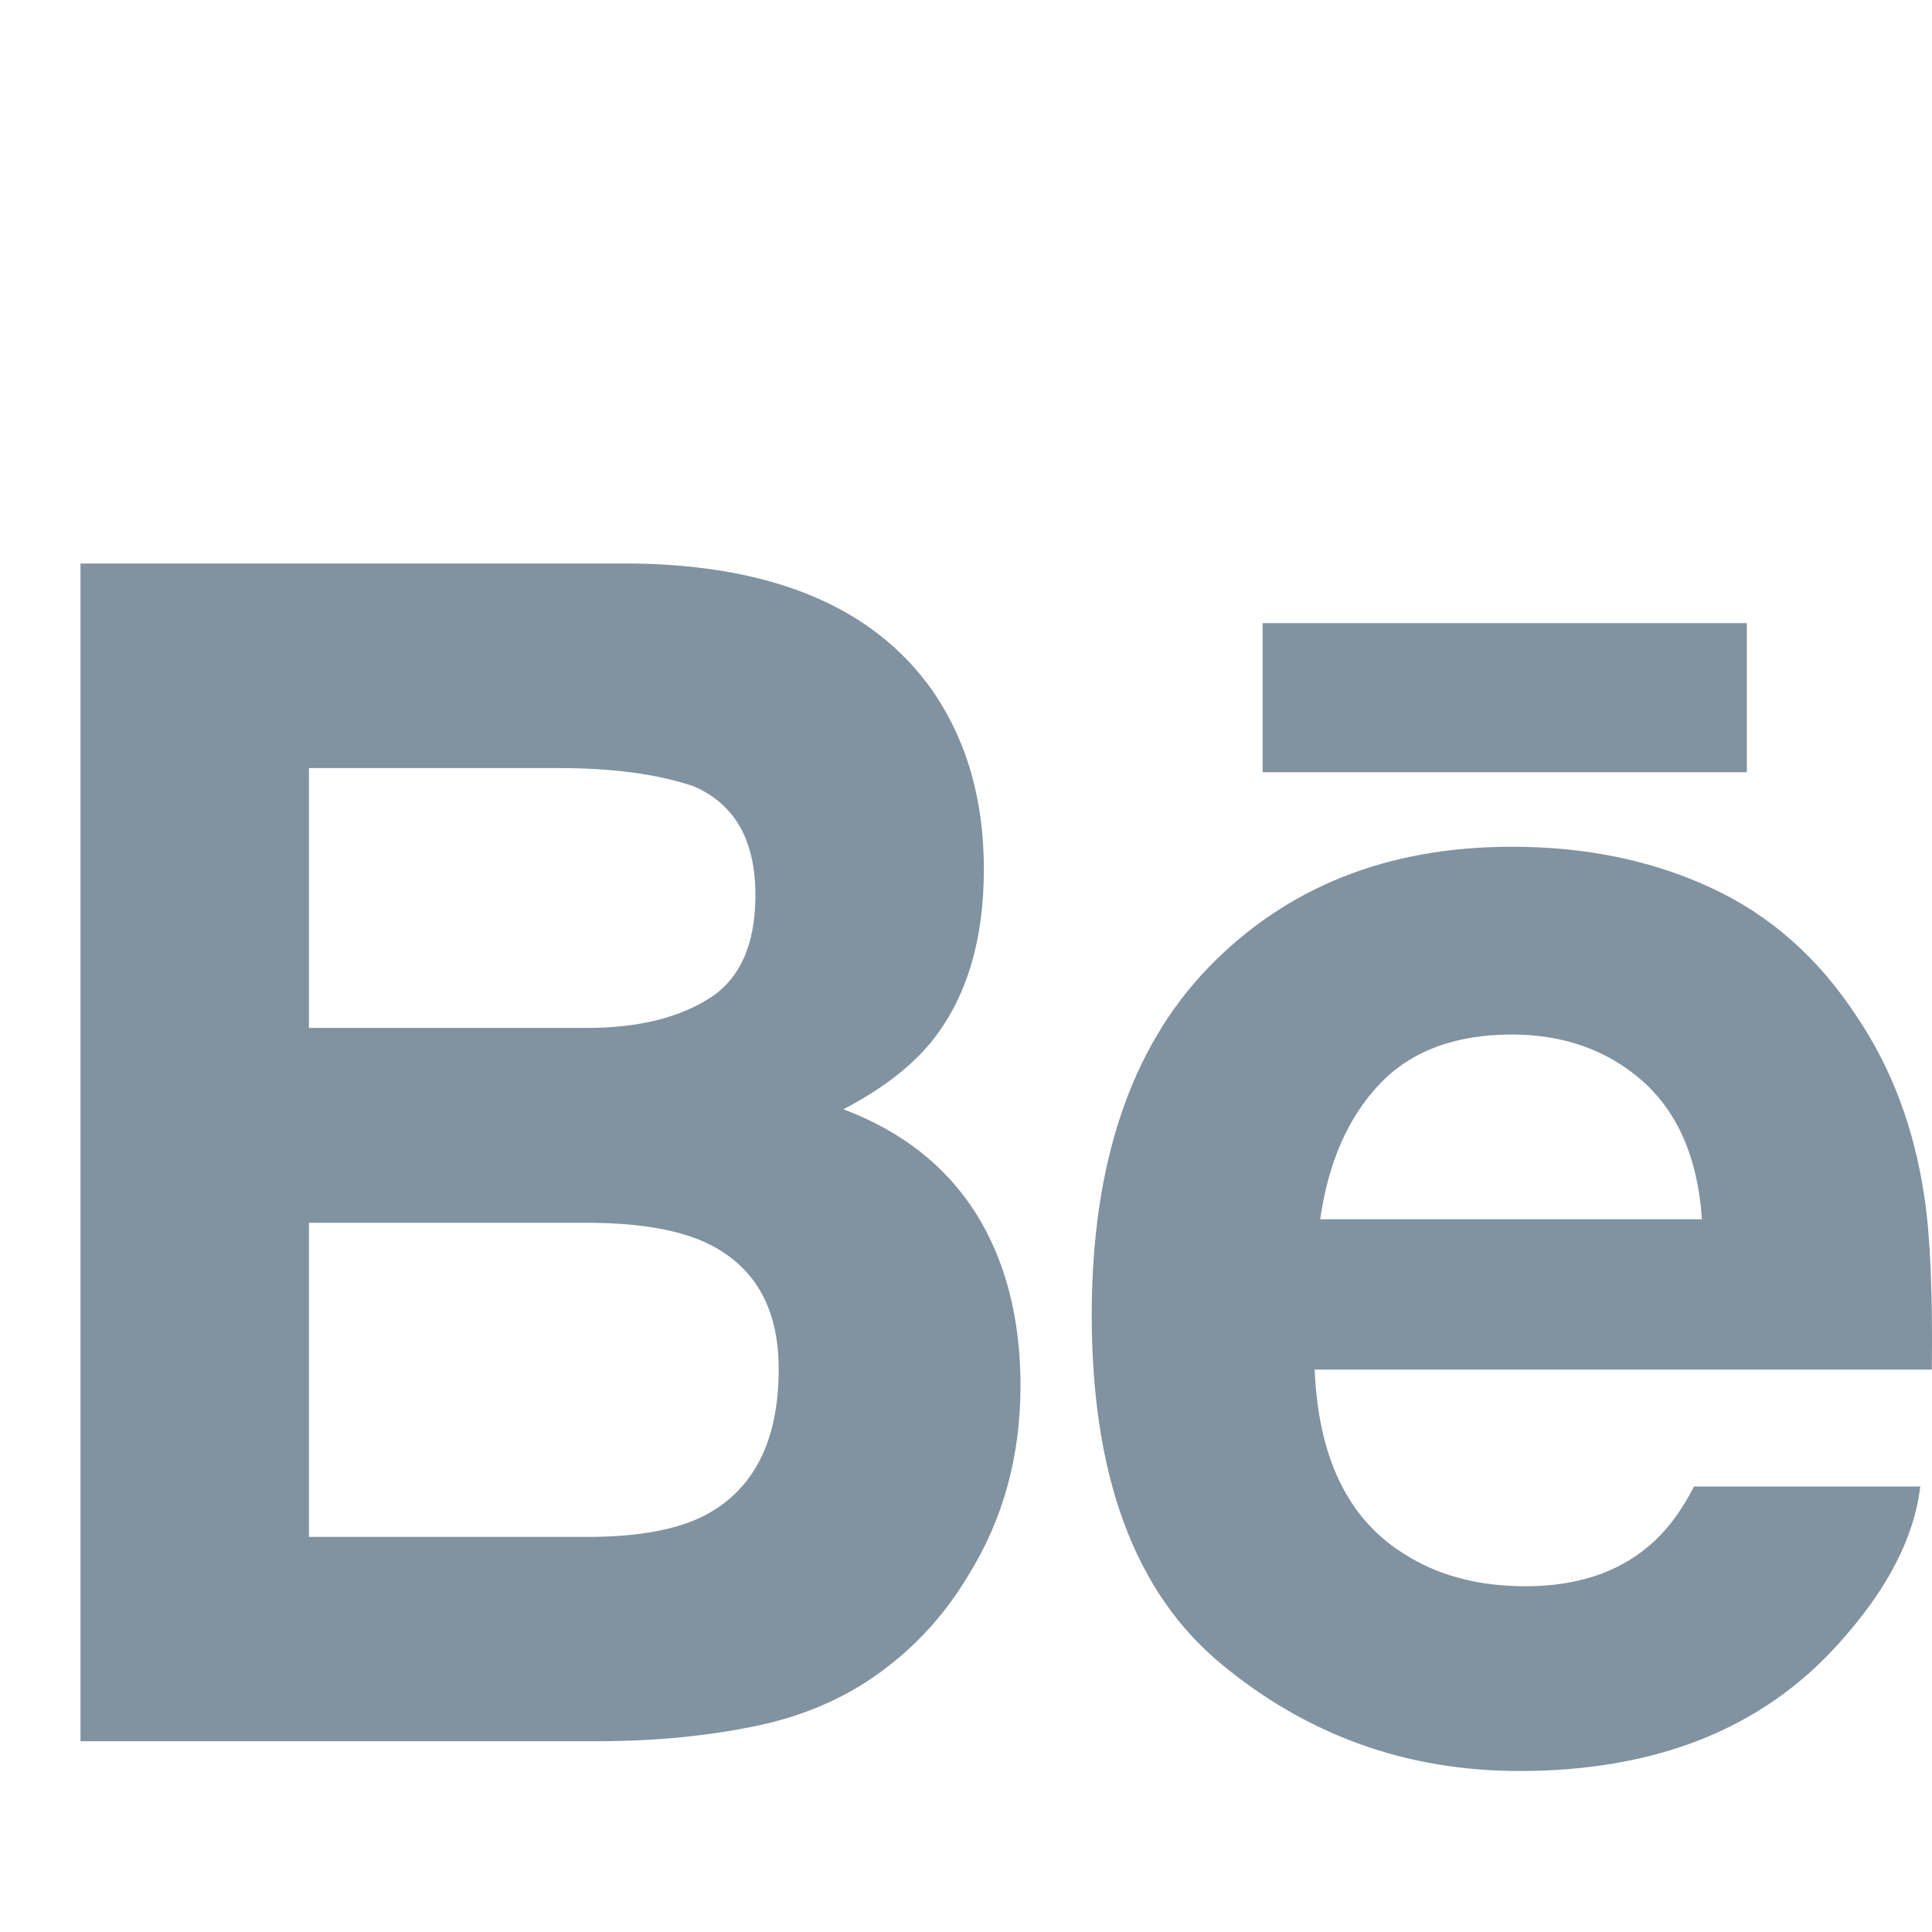 <?xml version="1.0" encoding="UTF-8"?>
<svg width="24px" height="24px" viewBox="0 0 24 24" version="1.1" xmlns="http://www.w3.org/2000/svg" xmlns:xlink="http://www.w3.org/1999/xlink">
    <!-- Generator: Sketch 61 (89581) - https://sketch.com -->
    <title>icn_behance_default</title>
    <desc>Created with Sketch.</desc>
    <g id="icn_behance_default" stroke="none" stroke-width="1" fill="none" fill-rule="evenodd">
        <rect id="Rectangle-Copy" x="0" y="0" width="24" height="24"></rect>
        <g id="Group" transform="translate(1, 7)" fill="#8192A0" fill-rule="nonzero">
            <path d="M9.477,6.78 C9.955,6.53 10.316,6.251 10.564,5.949 C11.005,5.406 11.222,4.686 11.222,3.794 C11.222,2.925 11.005,2.183 10.57,1.56 C9.844,0.546 8.616,0.027 6.879,-5.32907052e-15 L8.08242362e-14,-5.32907052e-15 L8.08242362e-14,14.63 L6.414,14.63 C7.137,14.63 7.807,14.565 8.426,14.433 C9.045,14.3 9.581,14.055 10.034,13.698 C10.437,13.388 10.774,13.002 11.042,12.548 C11.465,11.861 11.677,11.082 11.677,10.215 C11.677,9.375 11.491,8.66 11.123,8.072 C10.75,7.484 10.203,7.053 9.477,6.78 Z M2.838,2.541 L5.936,2.541 C6.617,2.541 7.179,2.618 7.62,2.769 C8.129,2.99 8.384,3.438 8.384,4.122 C8.384,4.736 8.19,5.165 7.805,5.406 C7.418,5.648 6.915,5.769 6.299,5.769 L2.838,5.769 L2.838,2.541 Z M7.738,11.834 C7.395,12.006 6.913,12.092 6.295,12.092 L2.838,12.092 L2.838,8.19 L6.342,8.19 C6.953,8.195 7.428,8.279 7.768,8.436 C8.373,8.721 8.673,9.243 8.673,10.007 C8.673,10.907 8.362,11.513 7.738,11.834 Z" id="Shape"></path>
            <rect id="Rectangle" x="14.685" y="0.741" width="6.015" height="1.852"></rect>
            <path d="M22.905,7.865 C22.779,7.017 22.5,6.271 22.065,5.627 C21.589,4.898 20.984,4.364 20.249,4.026 C19.516,3.687 18.691,3.517 17.773,3.519 C16.232,3.519 14.979,4.021 14.011,5.019 C13.045,6.02 12.562,7.46 12.562,9.336 C12.562,11.336 13.096,12.782 14.169,13.669 C15.239,14.557 16.473,15 17.875,15 C19.572,15 20.892,14.473 21.835,13.423 C22.438,12.759 22.779,12.106 22.854,11.466 L20.044,11.466 C19.882,11.782 19.693,12.03 19.477,12.21 C19.086,12.54 18.576,12.705 17.952,12.705 C17.357,12.705 16.853,12.569 16.433,12.297 C15.739,11.862 15.377,11.099 15.331,10.014 L22.998,10.014 C23.009,9.079 22.98,8.36 22.905,7.865 Z M15.4,8.146 C15.5,7.442 15.745,6.883 16.134,6.471 C16.522,6.059 17.072,5.852 17.776,5.851 C18.425,5.851 18.968,6.044 19.409,6.433 C19.846,6.825 20.092,7.394 20.142,8.146 L15.4,8.146 Z" id="Shape"></path>
        </g>
    </g>
</svg>